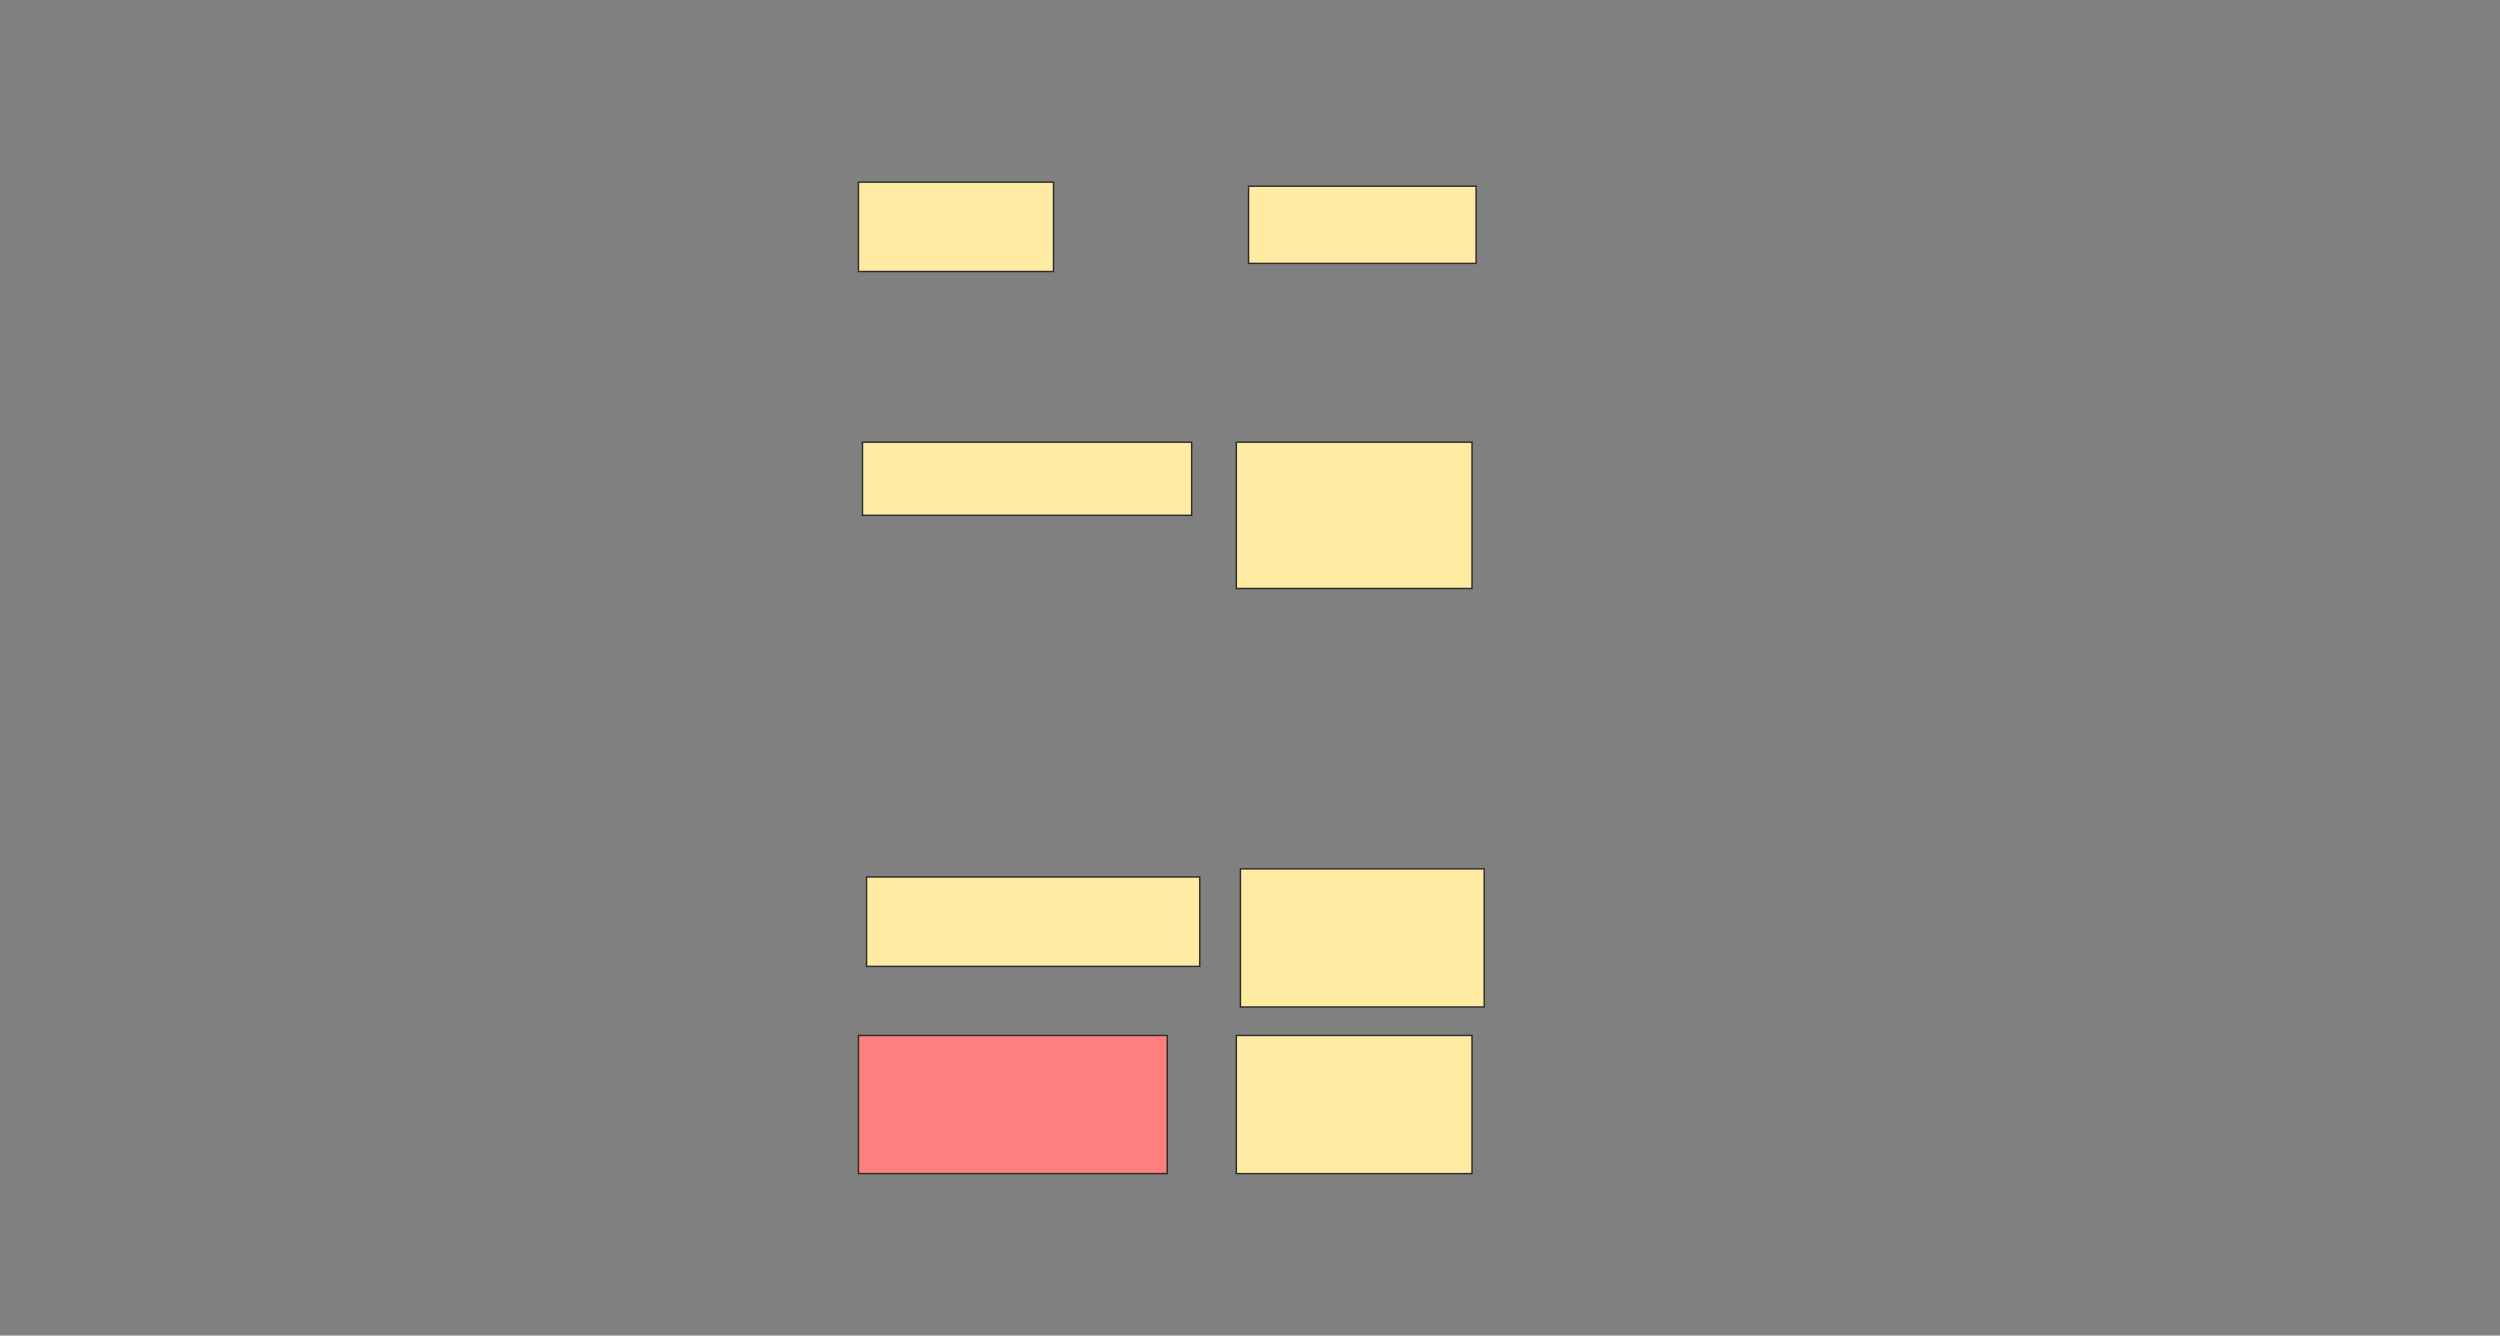 <svg xmlns="http://www.w3.org/2000/svg" width="1709" height="913">
 <rect width="100%" height="100%" fill="#808080" stroke="none"/>
 <!-- Created with Image Occlusion Enhanced -->
 <g>
  <title>Labels</title>
 </g>
 <g>
  <title>Masks</title>
  <rect id="a1e642635dd1462e81623188828d9bb2-ao-1" height="61.111" width="133.333" y="124.5" x="586.833" stroke="#2D2D2D" fill="#FFEBA2"/>
  <rect id="a1e642635dd1462e81623188828d9bb2-ao-2" height="52.778" width="155.556" y="127.278" x="853.5" stroke="#2D2D2D" fill="#FFEBA2"/>
  <rect id="a1e642635dd1462e81623188828d9bb2-ao-3" height="100" width="161.111" y="302.278" x="845.167" stroke="#2D2D2D" fill="#FFEBA2"/>
  <rect id="a1e642635dd1462e81623188828d9bb2-ao-4" height="94.444" width="166.667" y="593.944" x="847.944" stroke="#2D2D2D" fill="#FFEBA2"/>
  <rect id="a1e642635dd1462e81623188828d9bb2-ao-5" height="94.444" width="161.111" y="707.833" x="845.167" stroke="#2D2D2D" fill="#FFEBA2"/>
  <rect id="a1e642635dd1462e81623188828d9bb2-ao-6" height="50" width="225" y="302.278" x="589.611" stroke="#2D2D2D" fill="#FFEBA2"/>
  <rect id="a1e642635dd1462e81623188828d9bb2-ao-7" height="61.111" width="227.778" y="599.5" x="592.389" stroke="#2D2D2D" fill="#FFEBA2"/>
  <rect id="a1e642635dd1462e81623188828d9bb2-ao-8" height="94.444" width="211.111" y="707.833" x="586.833" stroke="#2D2D2D" fill="#FF7E7E" class="qshape"/>
 </g>
</svg>